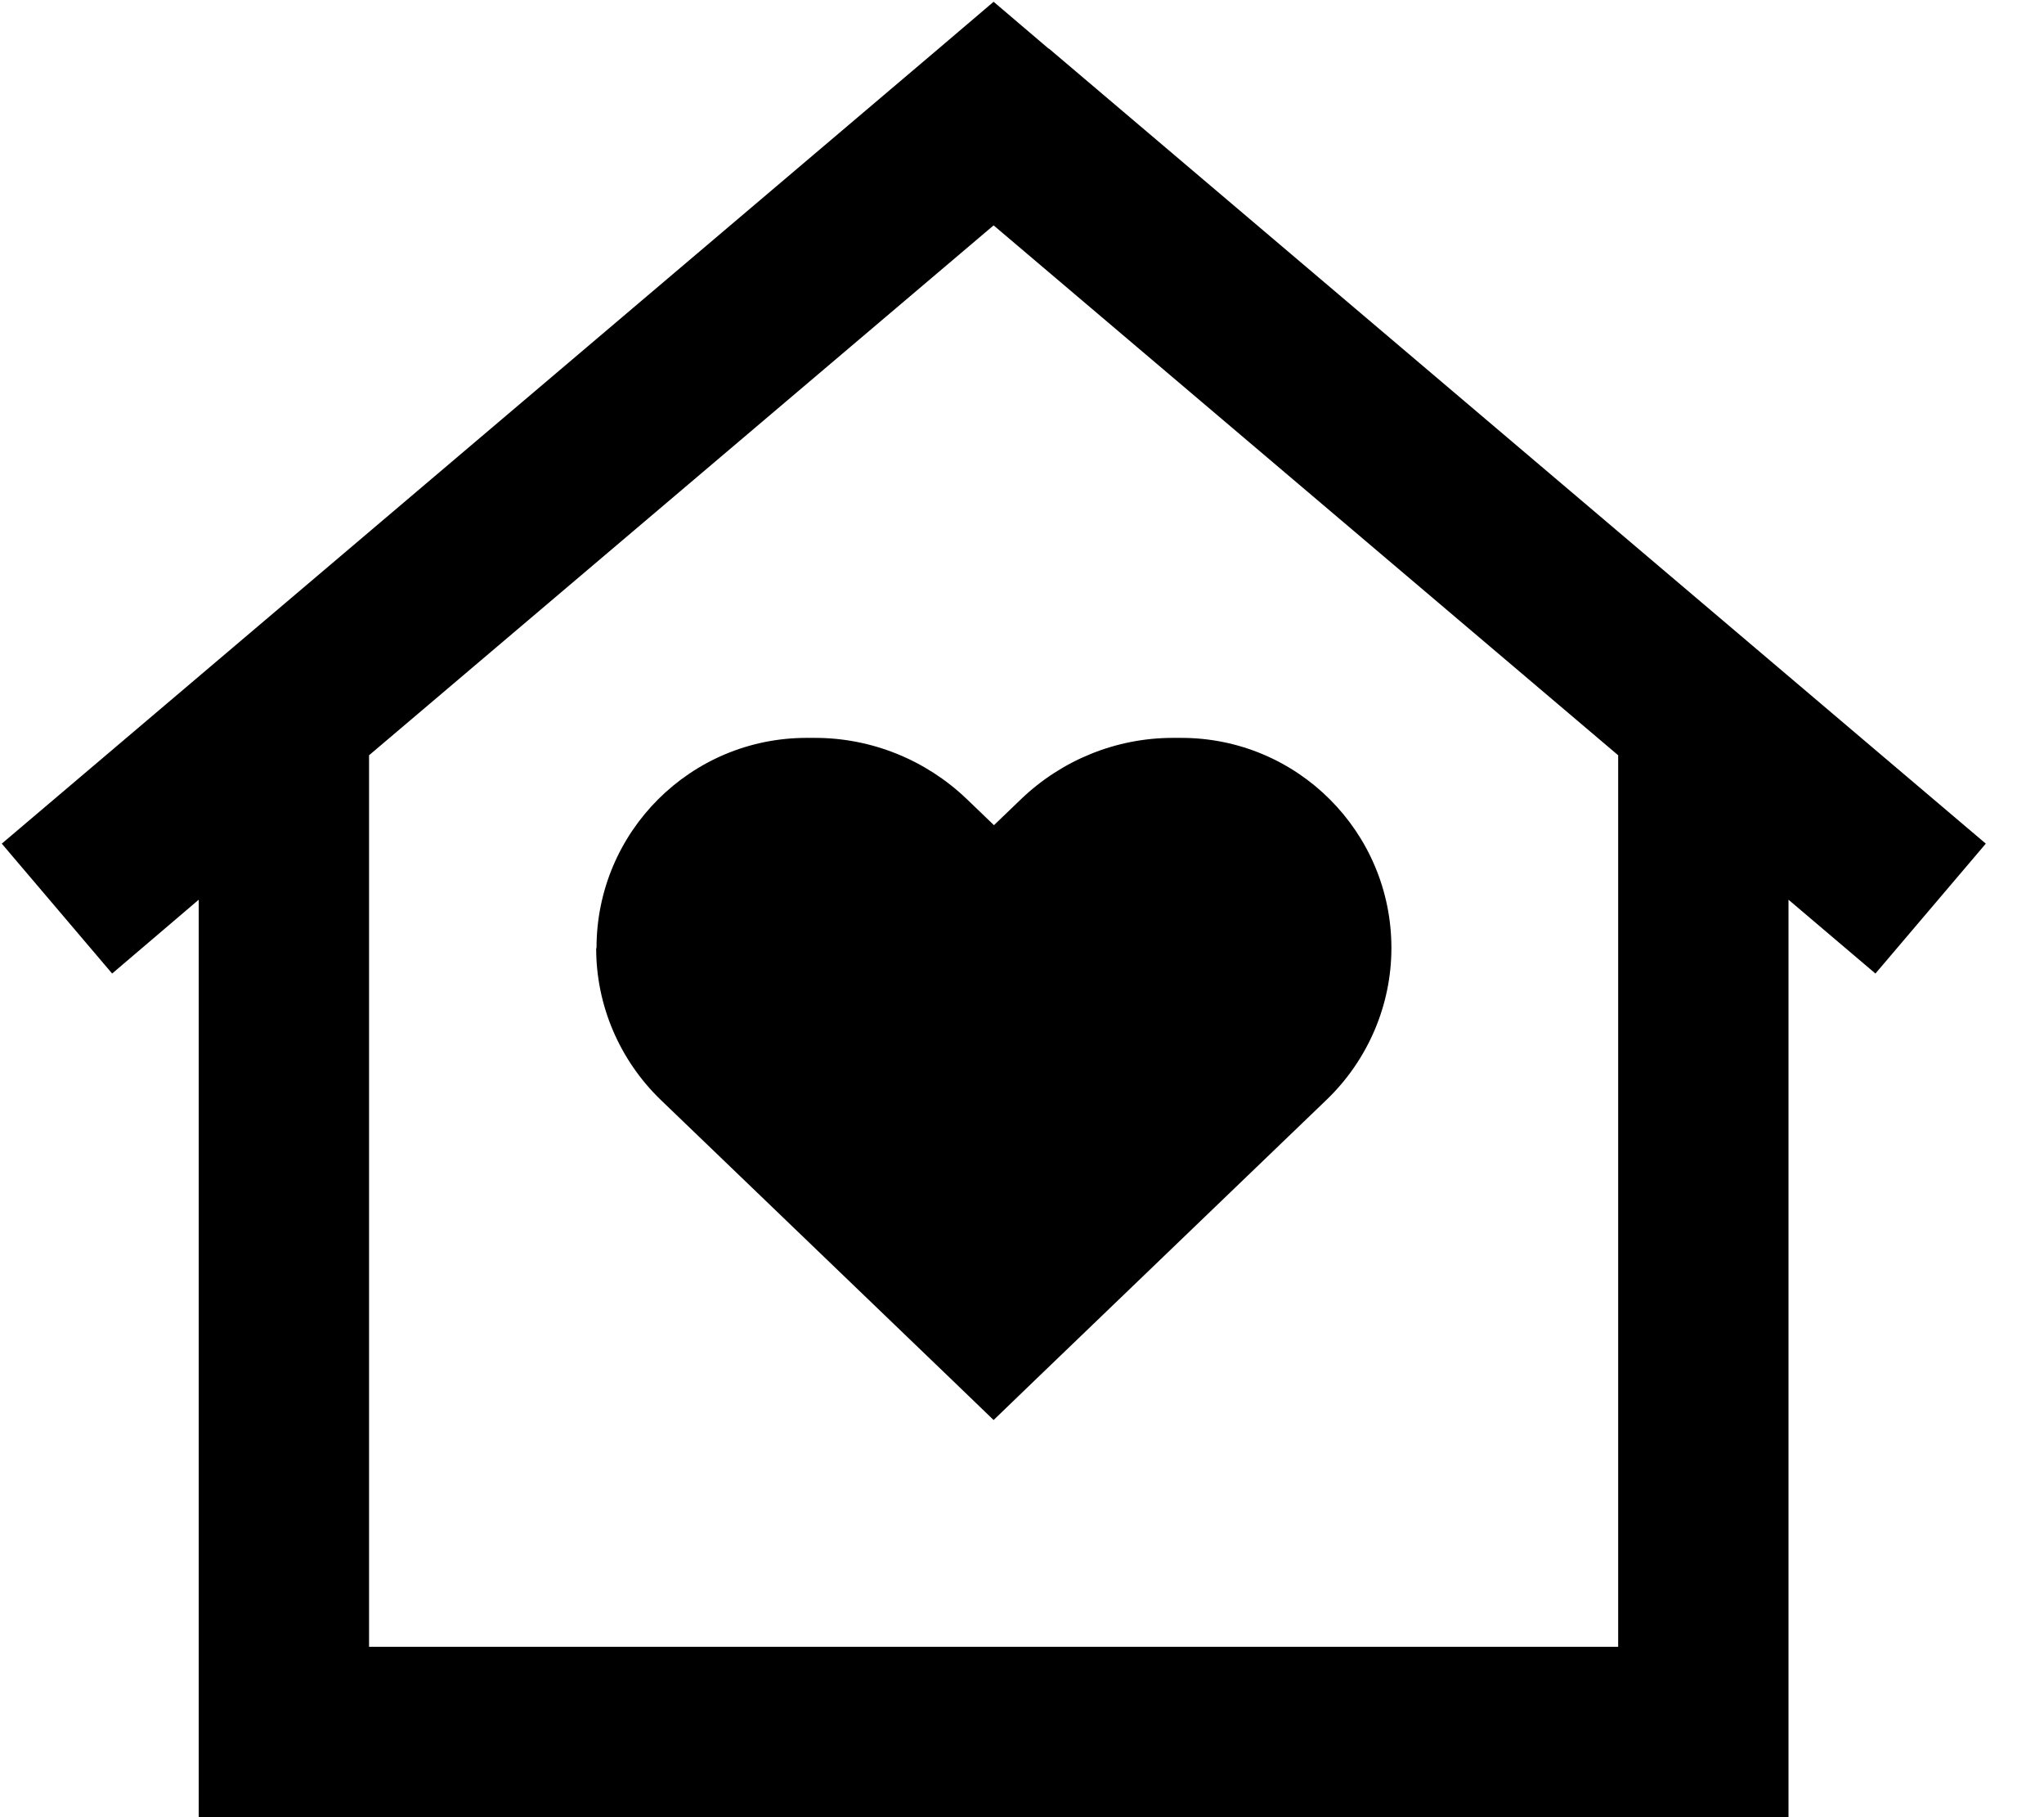 <svg fill="currentColor" xmlns="http://www.w3.org/2000/svg" viewBox="0 0 576 512"><!--! Font Awesome Pro 6.3.0 by @fontawesome - https://fontawesome.com License - https://fontawesome.com/license (Commercial License) Copyright 2023 Fonticons, Inc. --><path d="M295.5 13.7L280 .5 264.5 13.7 .5 237.7l31.1 36.6L56 253.5V488v24H80 480h24V488 253.5l24.5 20.8 31.1-36.6-264-224zM104 464V212.8L280 63.5 456 212.8V464H104zm64-196.8c0 16.1 6.6 31.5 18.2 42.7l82.8 79.6L280 400.1l11.1-10.7 82.8-79.6c11.6-11.2 18.2-26.6 18.2-42.7c0-32.7-26.5-59.2-59.2-59.2h-2.4c-15.9 0-31.2 6.2-42.7 17.2l-7.7 7.4-7.7-7.4c-11.5-11-26.8-17.2-42.7-17.2h-2.4c-32.7 0-59.2 26.5-59.2 59.2z"/></svg>